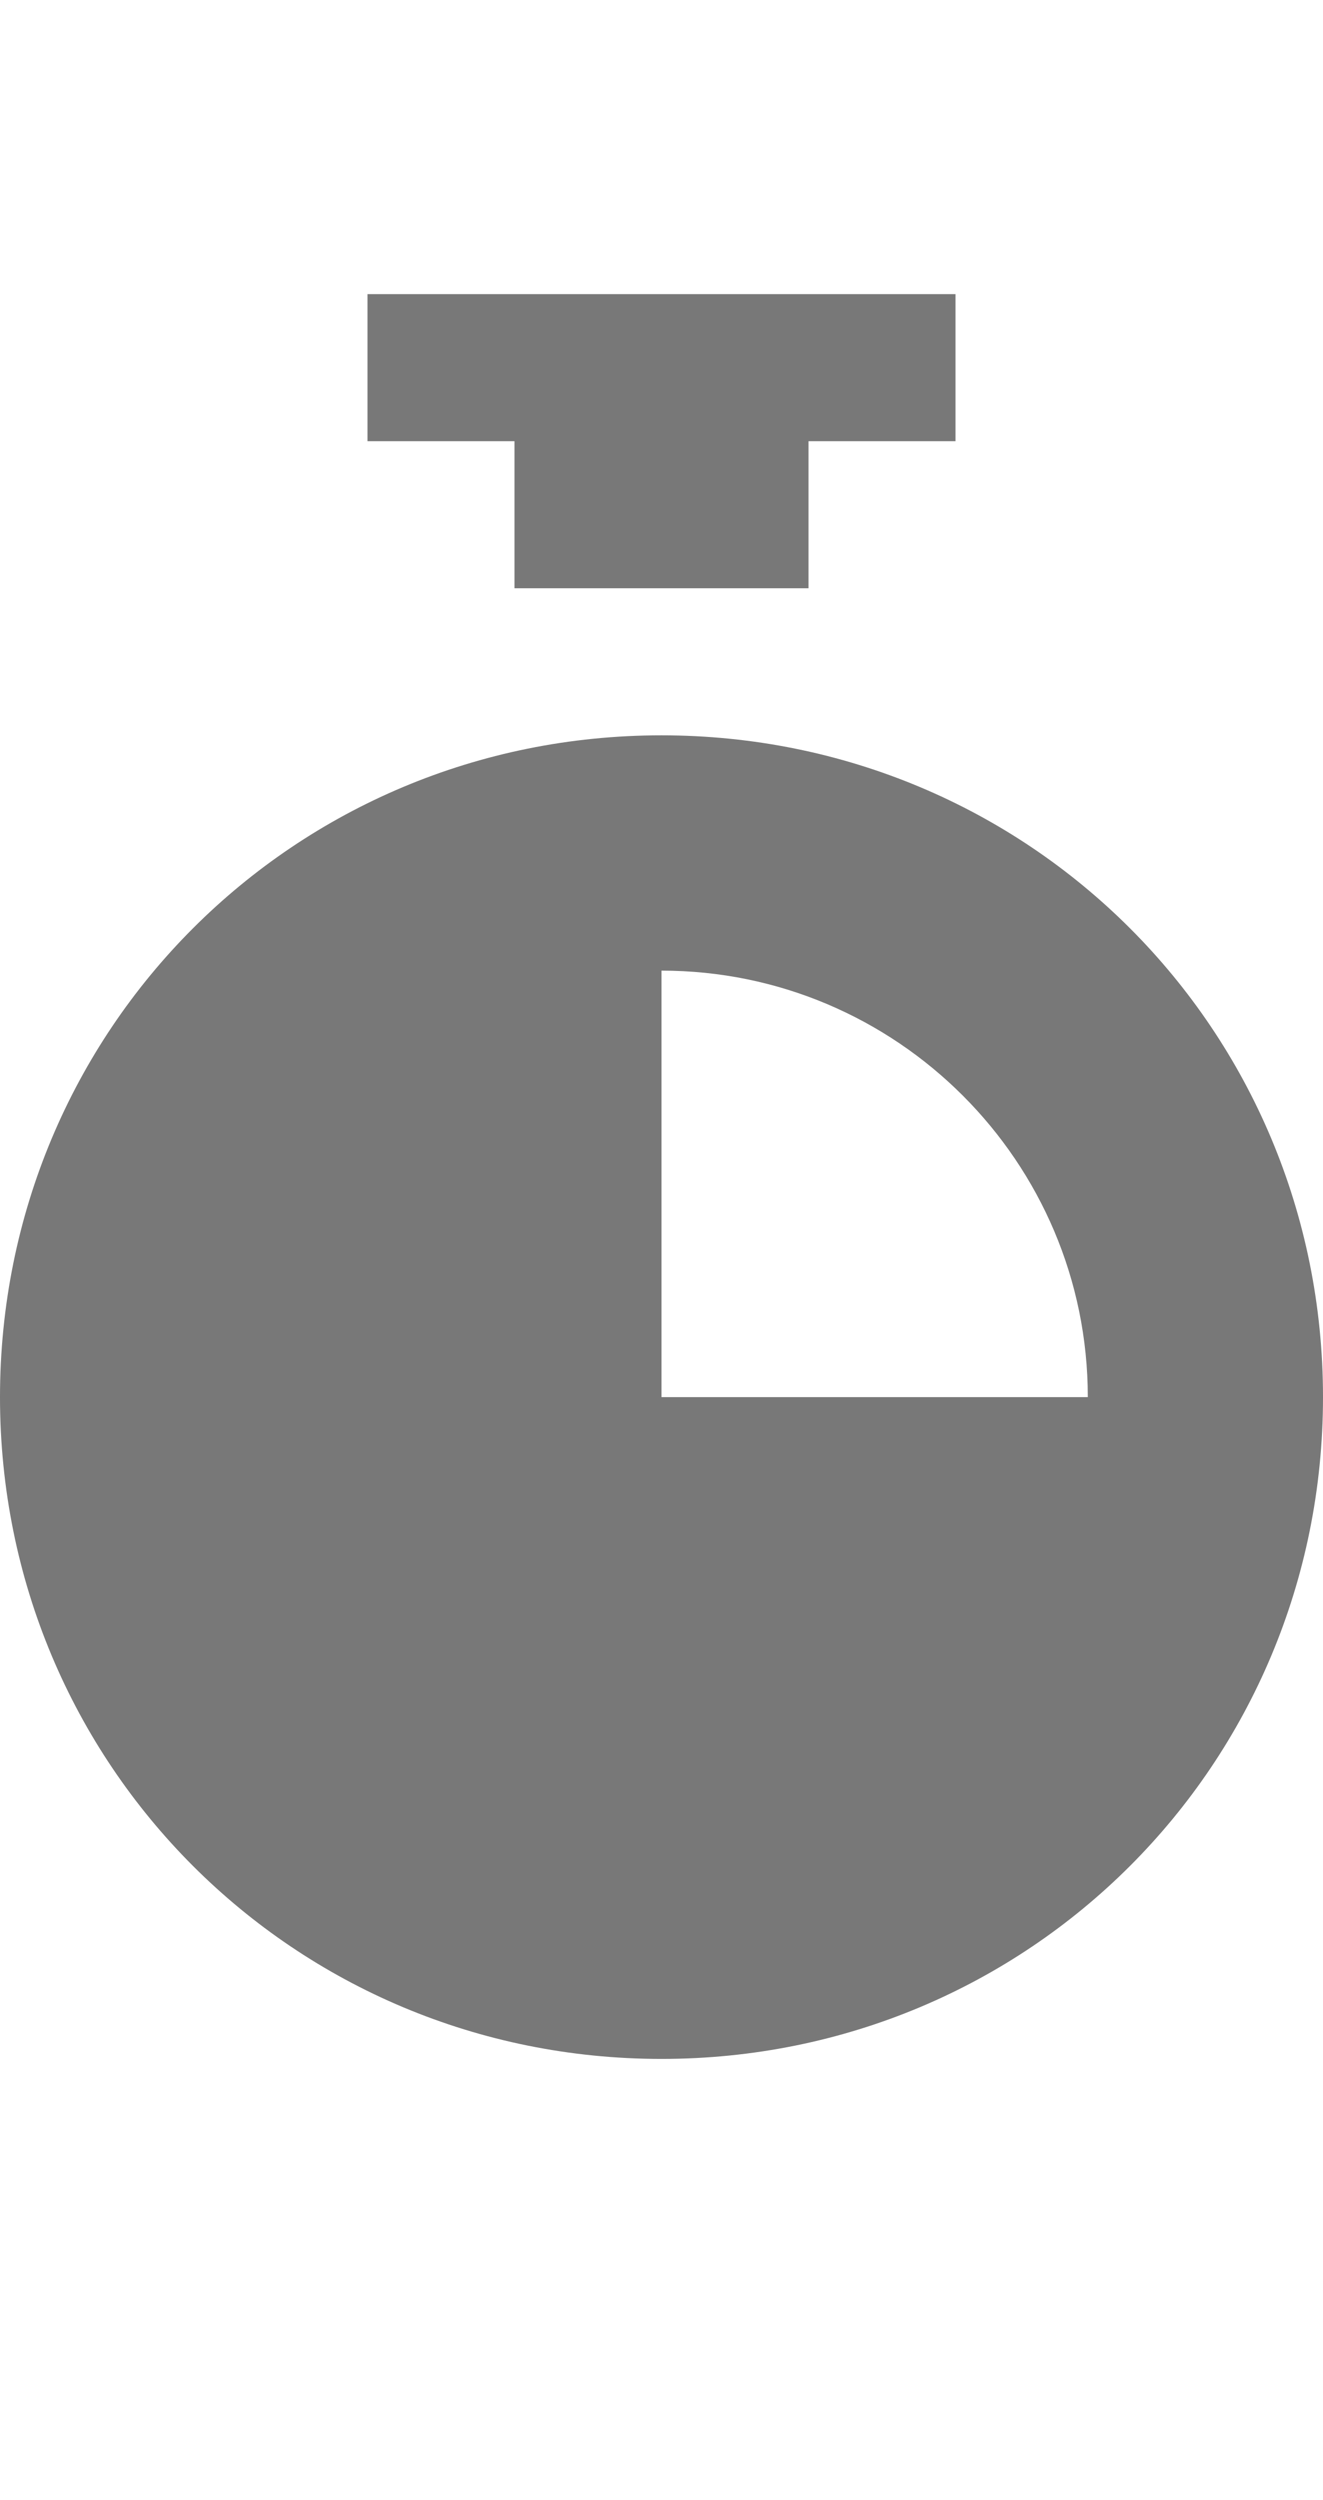 <svg xmlns="http://www.w3.org/2000/svg" x="0" y="0" viewBox="0 0 9 17">
  <path fill="#787878" d="M4.5,5C2,5,0,7,0,9.5S2,14,4.5,14S9,12,9,9.5S7,5,4.5,5z M4.5,9.5V6.6c1.6,0,2.9,1.3,2.9,2.9H4.5z"/>
  <polygon fill="#787878" points="2.5,2 2.5,3 3.5,3 3.5,4 5.5,4 5.5,3 6.5,3 6.5,2"/>
</svg>
